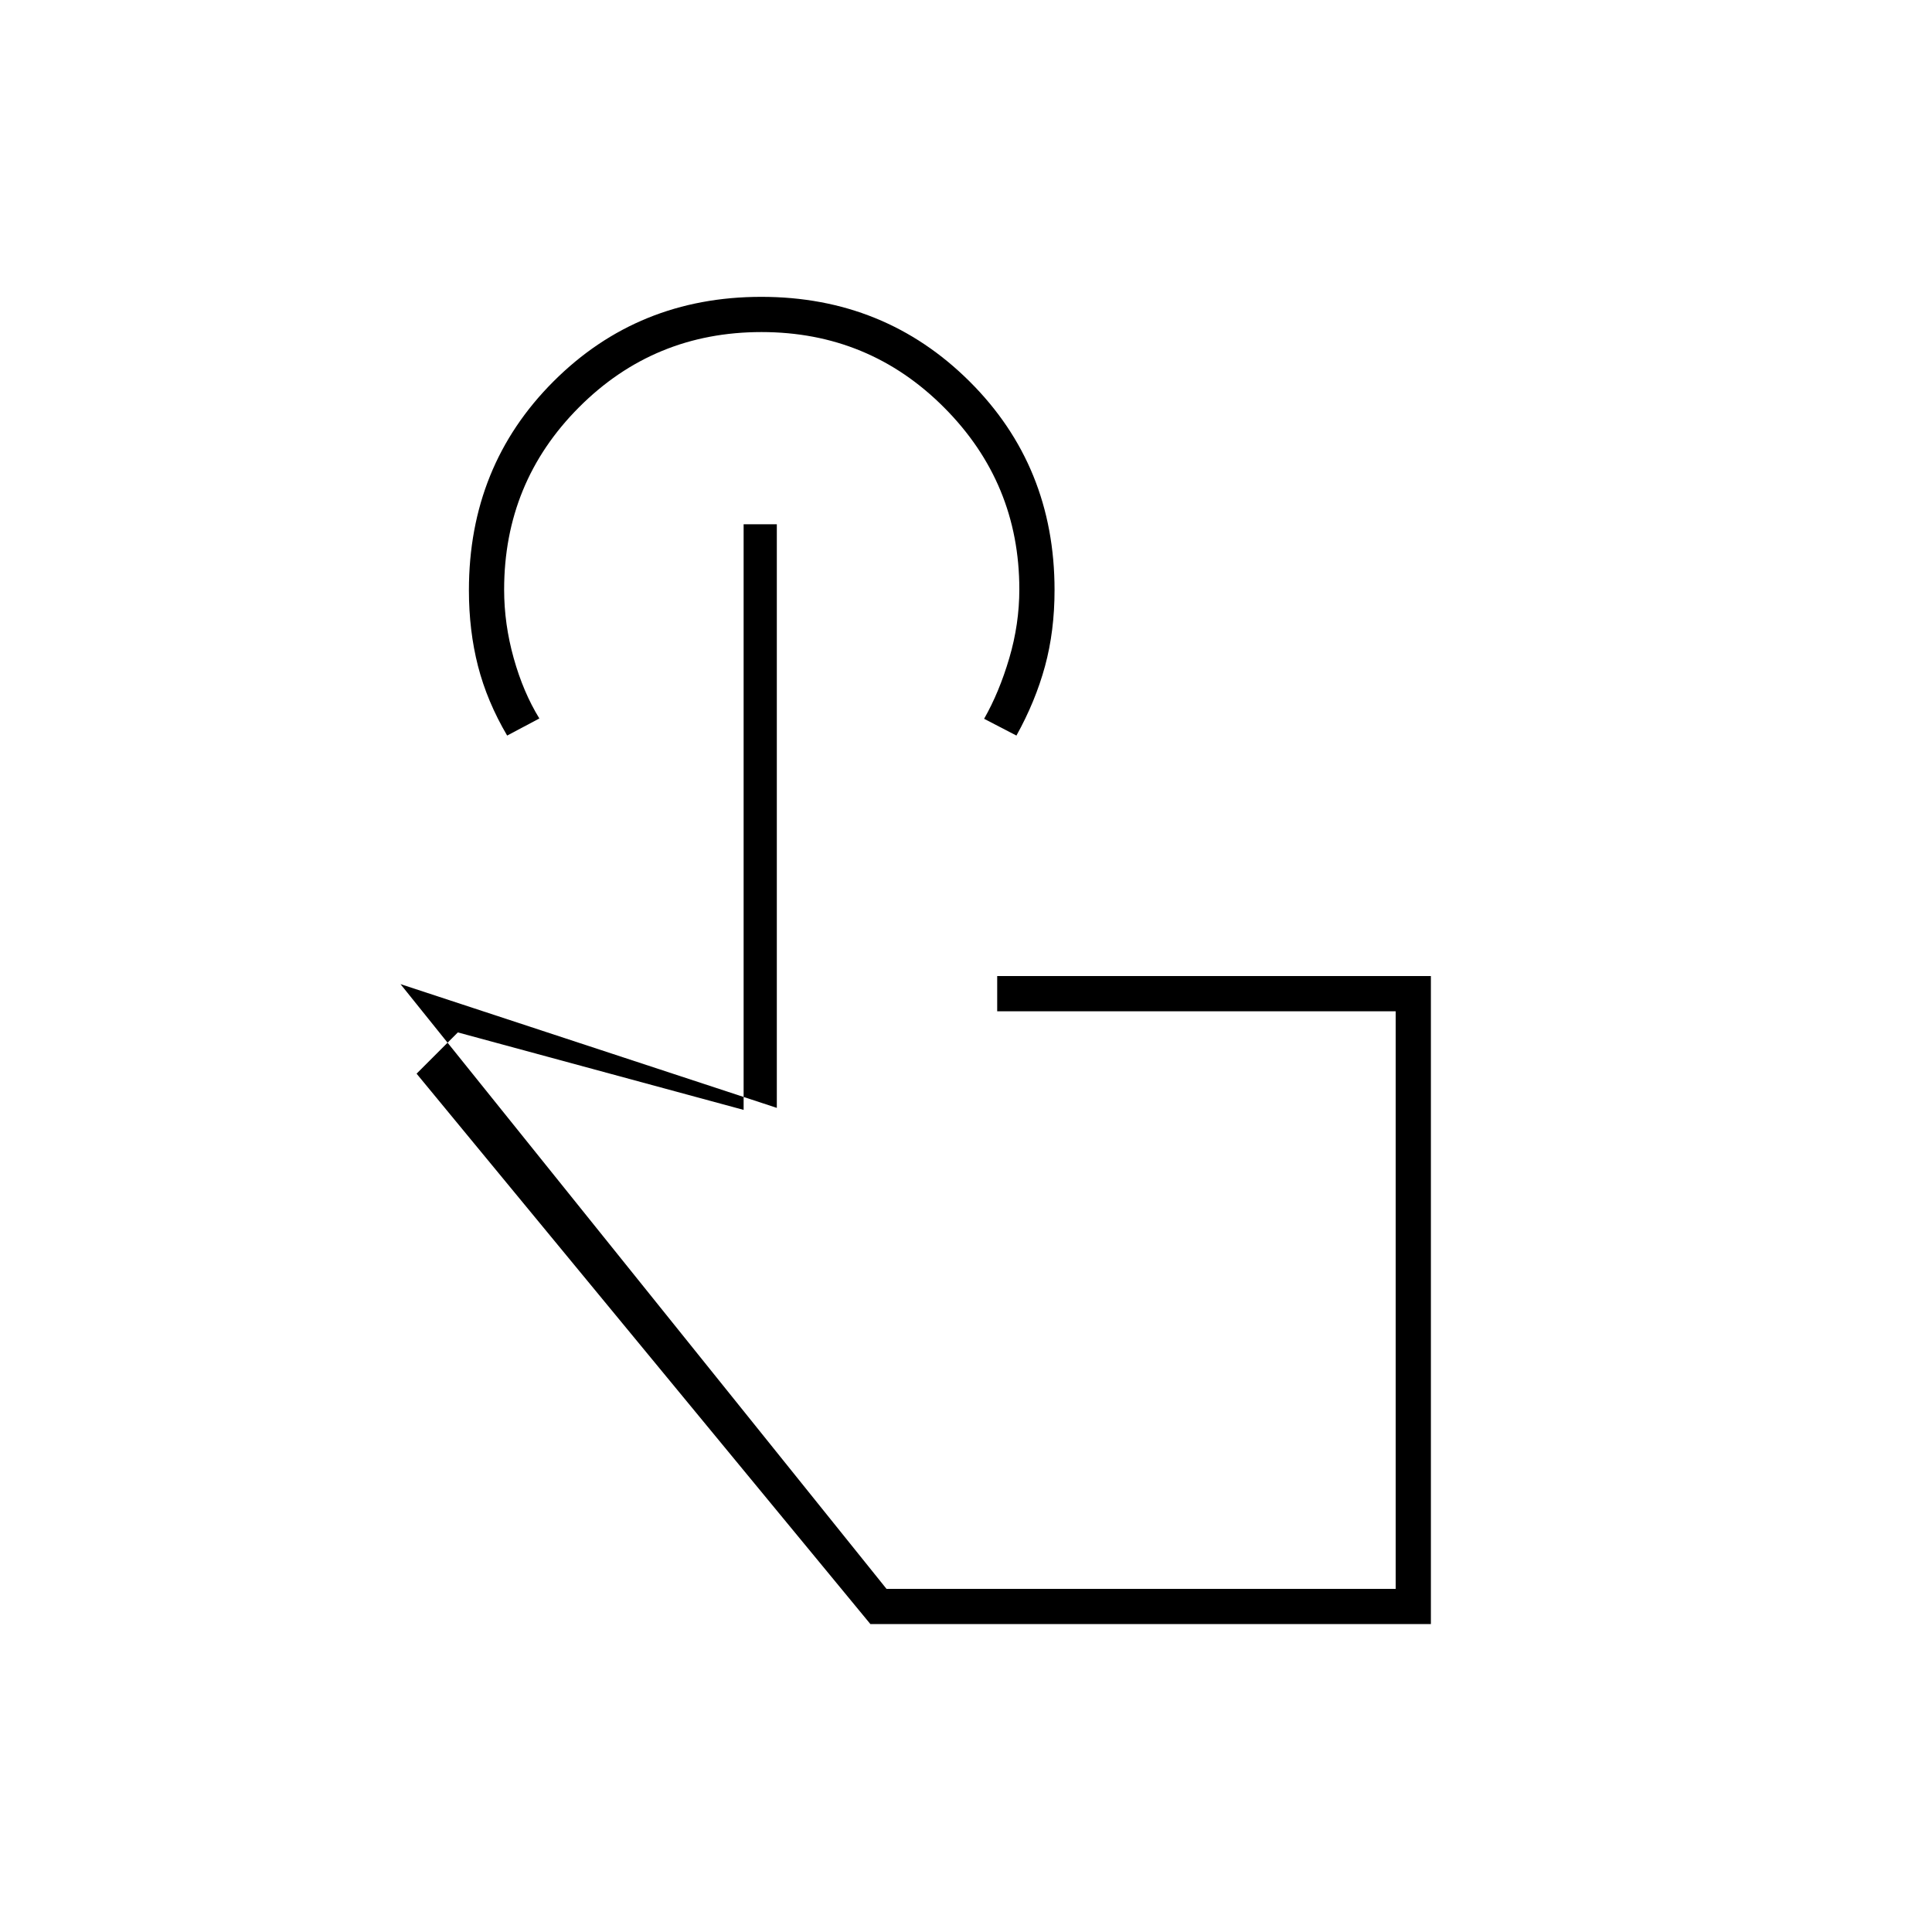 <svg xmlns="http://www.w3.org/2000/svg" height="20" viewBox="0 -960 960 960" width="20"><path d="M711-153H432.5L207-426.5l20.5-20.5 142 38.5v-291H386v290L199-471l241.5 300.5h253v-287h-198V-475H711v322ZM252-594.5q-10-17-14.5-34.58-4.5-17.59-4.5-37.6 0-61.79 42.04-103.81 42.03-42.01 103.25-42.01 61.21 0 103.46 42.01Q524-728.47 524-666.81q0 20.41-4.75 37.86t-14.19 34.45L489-602.84q7.5-13.16 12.5-30.11 5-16.96 5-34.22 0-52.83-37.37-90.33T378.38-795q-53.38 0-90.63 37.33-37.25 37.32-37.25 90.65 0 17.06 4.75 34.04T268-603l-16 8.5ZM567.5-314Z"/></svg>